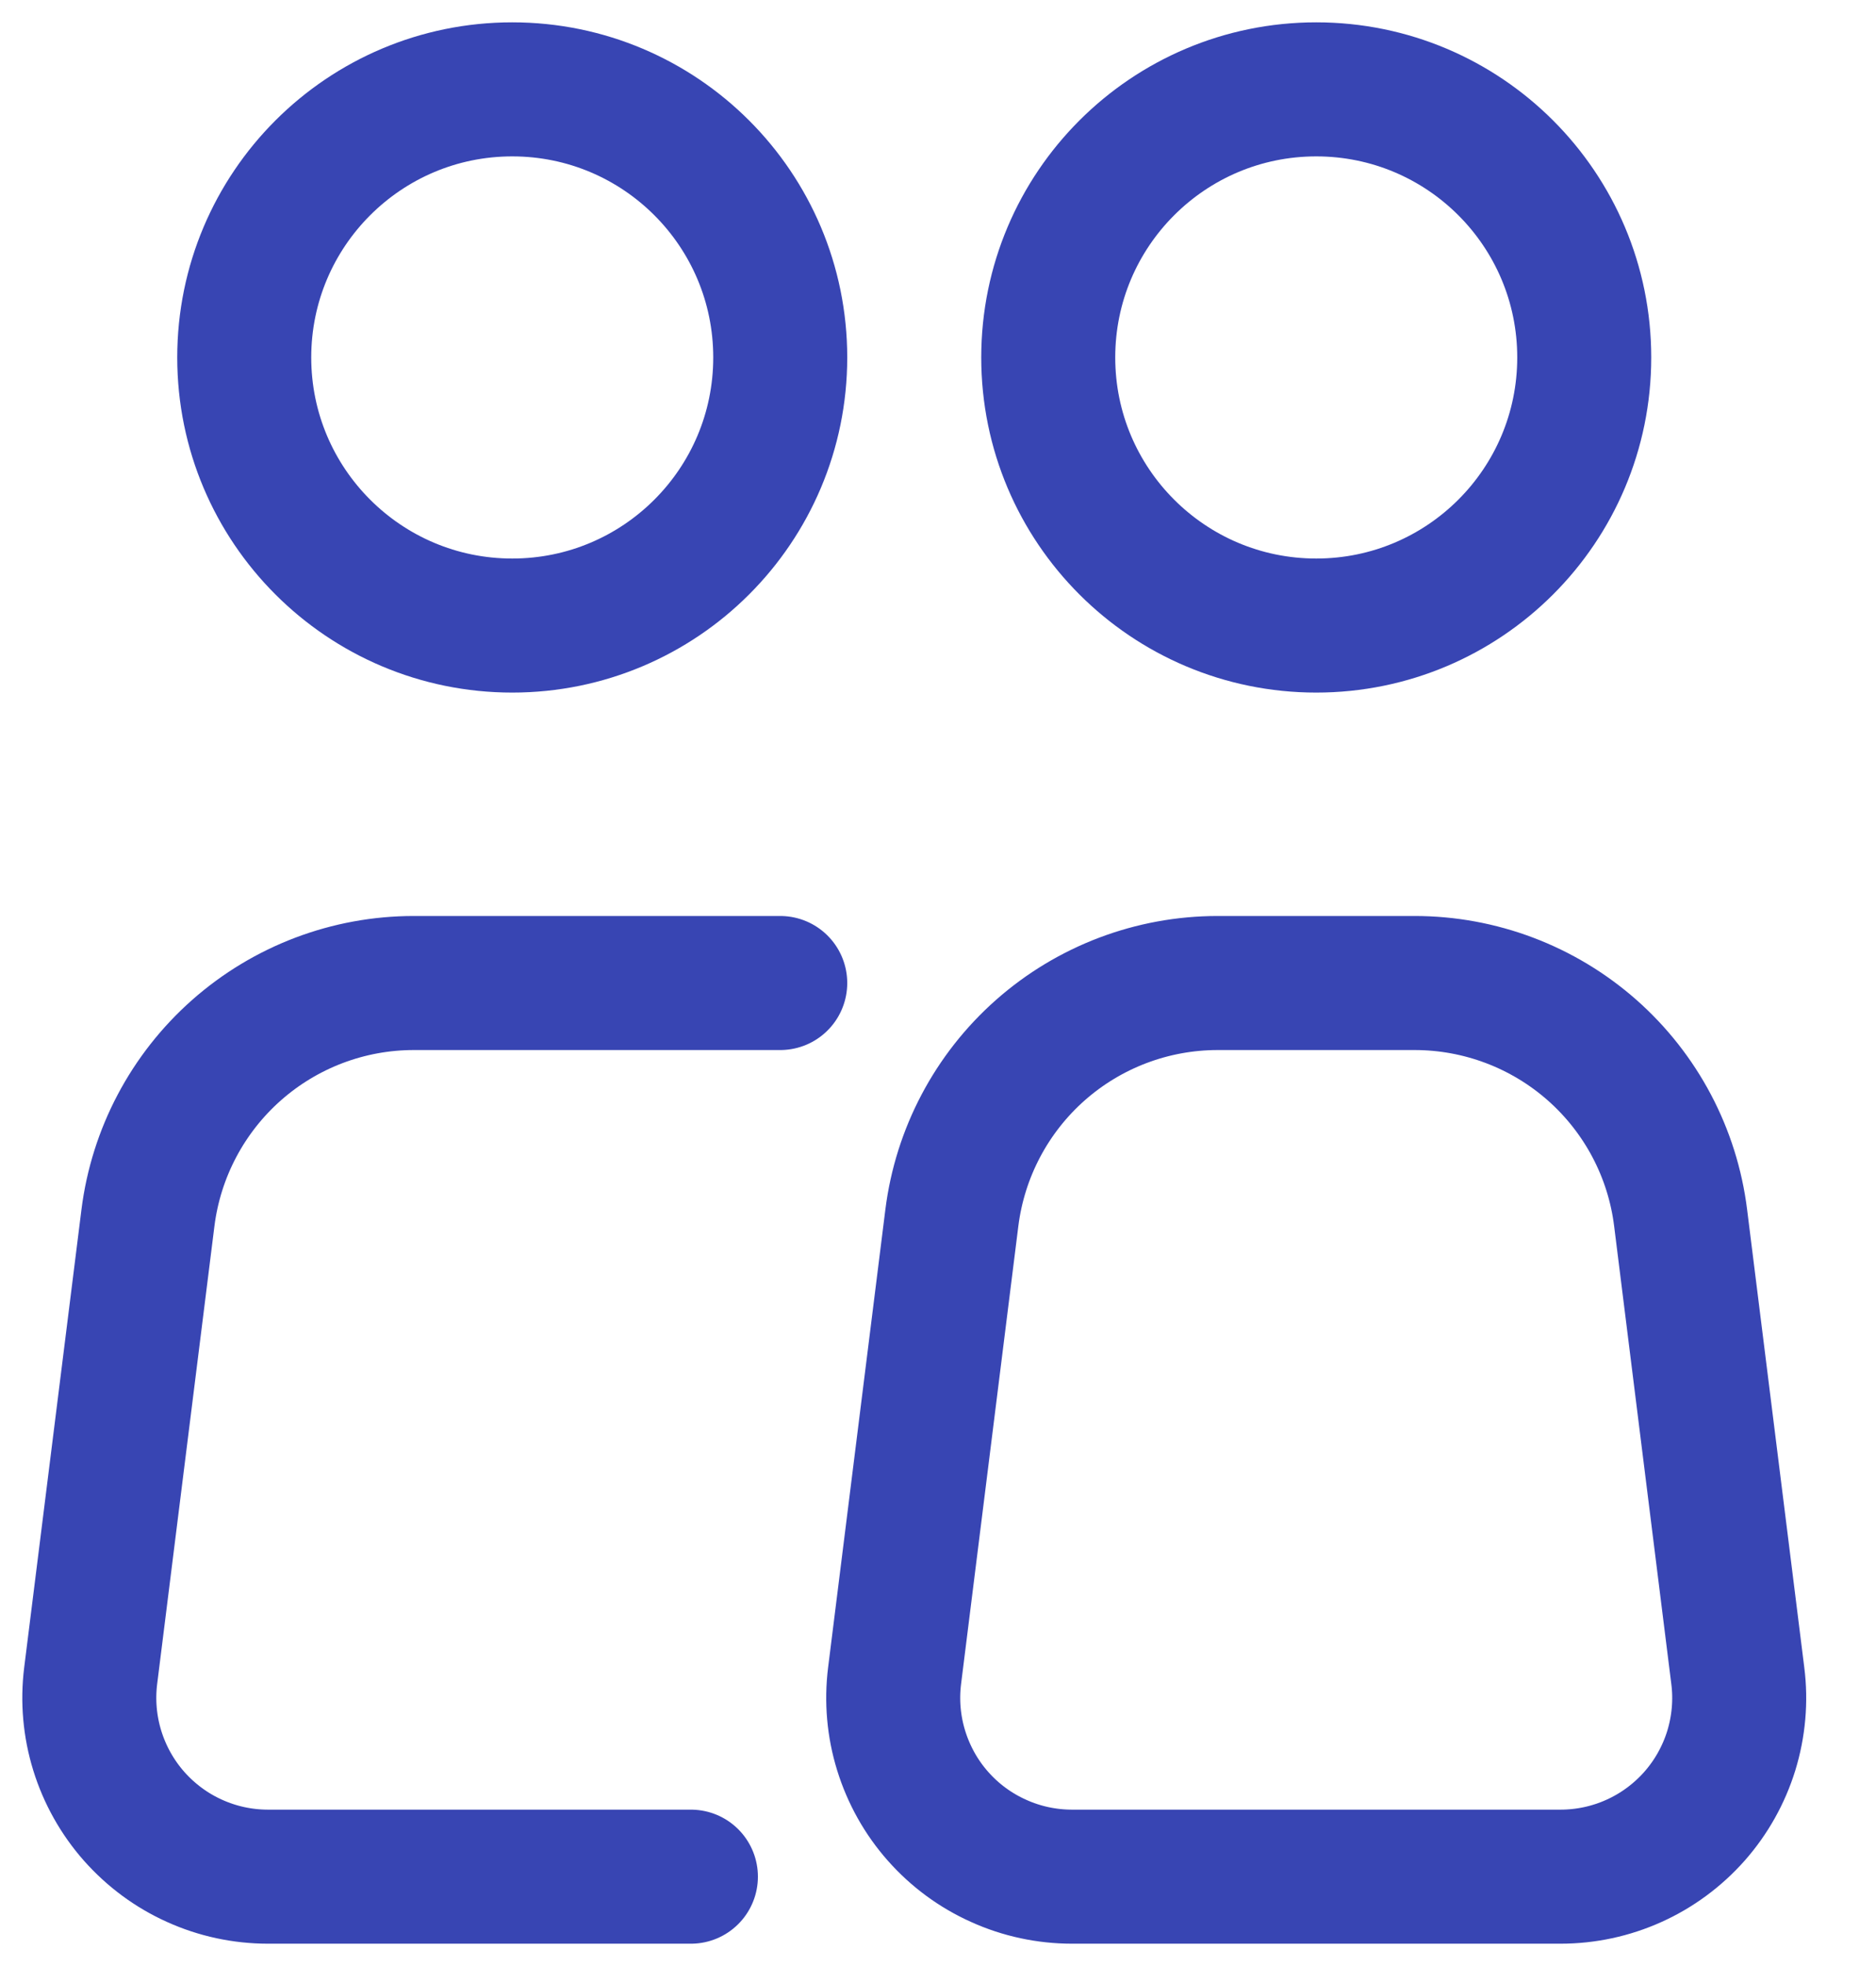 <svg width="21" height="22" viewBox="0 0 21 22" fill="none" xmlns="http://www.w3.org/2000/svg">
<path d="M5.734 7C7.391 7 8.734 5.657 8.734 4C8.734 2.343 7.391 1 5.734 1C4.078 1 2.734 2.343 2.734 4C2.734 5.657 4.078 7 5.734 7Z" stroke="#3845B3" stroke-width="1.5"/>
<path d="M8.734 11H4.632C3.901 11 3.196 11.267 2.648 11.751C2.1 12.235 1.747 12.903 1.656 13.628L1.015 18.752C0.98 19.033 1.005 19.319 1.089 19.59C1.173 19.861 1.313 20.111 1.501 20.324C1.689 20.536 1.919 20.707 2.178 20.823C2.436 20.94 2.717 21 3 21H7.734M19.453 18.752L18.813 13.628C18.723 12.902 18.37 12.235 17.822 11.751C17.273 11.267 16.567 11 15.835 11H13.631C12.9 11 12.194 11.267 11.646 11.751C11.098 12.235 10.746 12.903 10.655 13.628L10.014 18.752C9.979 19.034 10.004 19.319 10.088 19.59C10.172 19.861 10.312 20.112 10.5 20.324C10.688 20.537 10.919 20.707 11.178 20.823C11.436 20.94 11.717 21 12 21H17.468C17.752 21 18.032 20.94 18.291 20.823C18.549 20.707 18.78 20.536 18.968 20.324C19.156 20.111 19.296 19.861 19.38 19.59C19.463 19.319 19.489 19.033 19.453 18.752Z" stroke="#3845B3" stroke-width="1.5" stroke-linecap="round" stroke-linejoin="round"/>
<path d="M14.734 7C16.391 7 17.734 5.657 17.734 4C17.734 2.343 16.391 1 14.734 1C13.078 1 11.734 2.343 11.734 4C11.734 5.657 13.078 7 14.734 7Z" stroke="#3845B3" stroke-width="1.5"/>
</svg>

